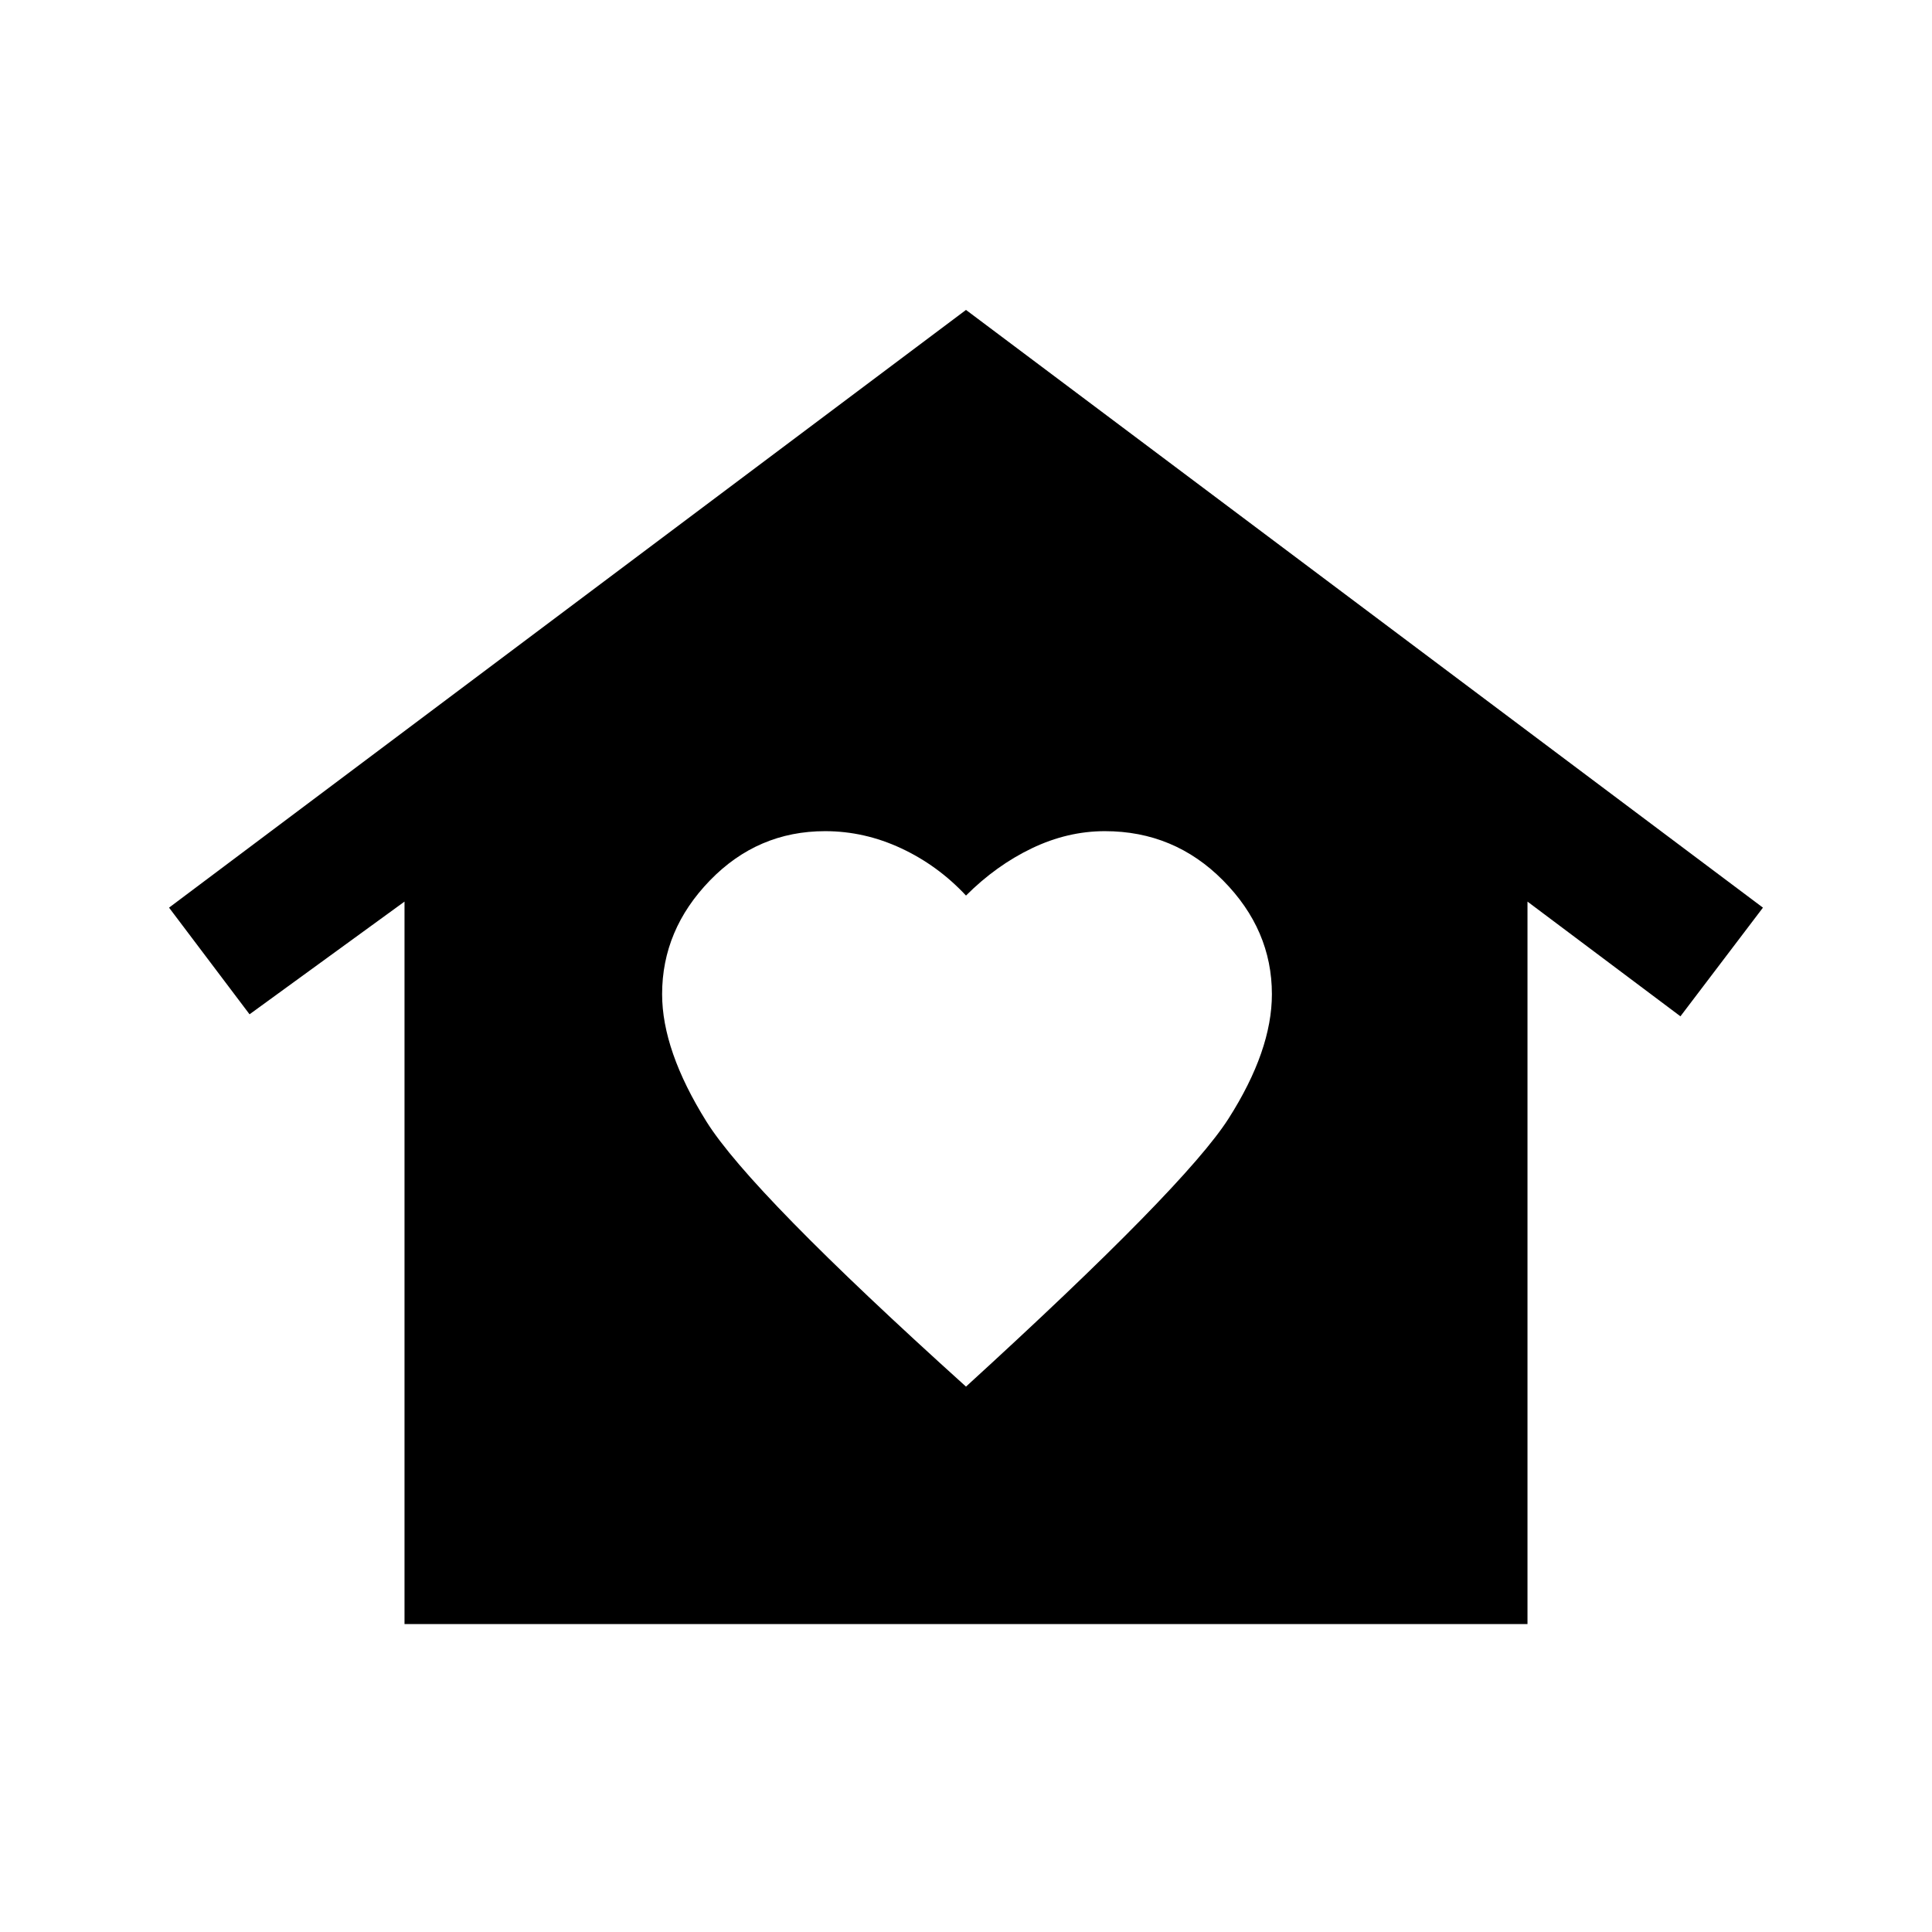 <svg xmlns="http://www.w3.org/2000/svg" height="20" viewBox="0 -960 960 960" width="20"><path d="m480-806 396 297-41 54-76-57v359H201v-359l-77 56-40-53 396-297ZM329-466q0 28 22 63.25T480-271q109-99.5 130.5-133.25T632-466q0-32-24.25-56.5T549-547q-18.5 0-36.25 8.5T480-515q-14-15-32.25-23.5T410-547q-33.5 0-57.25 24.5T329-466Z"/></svg>